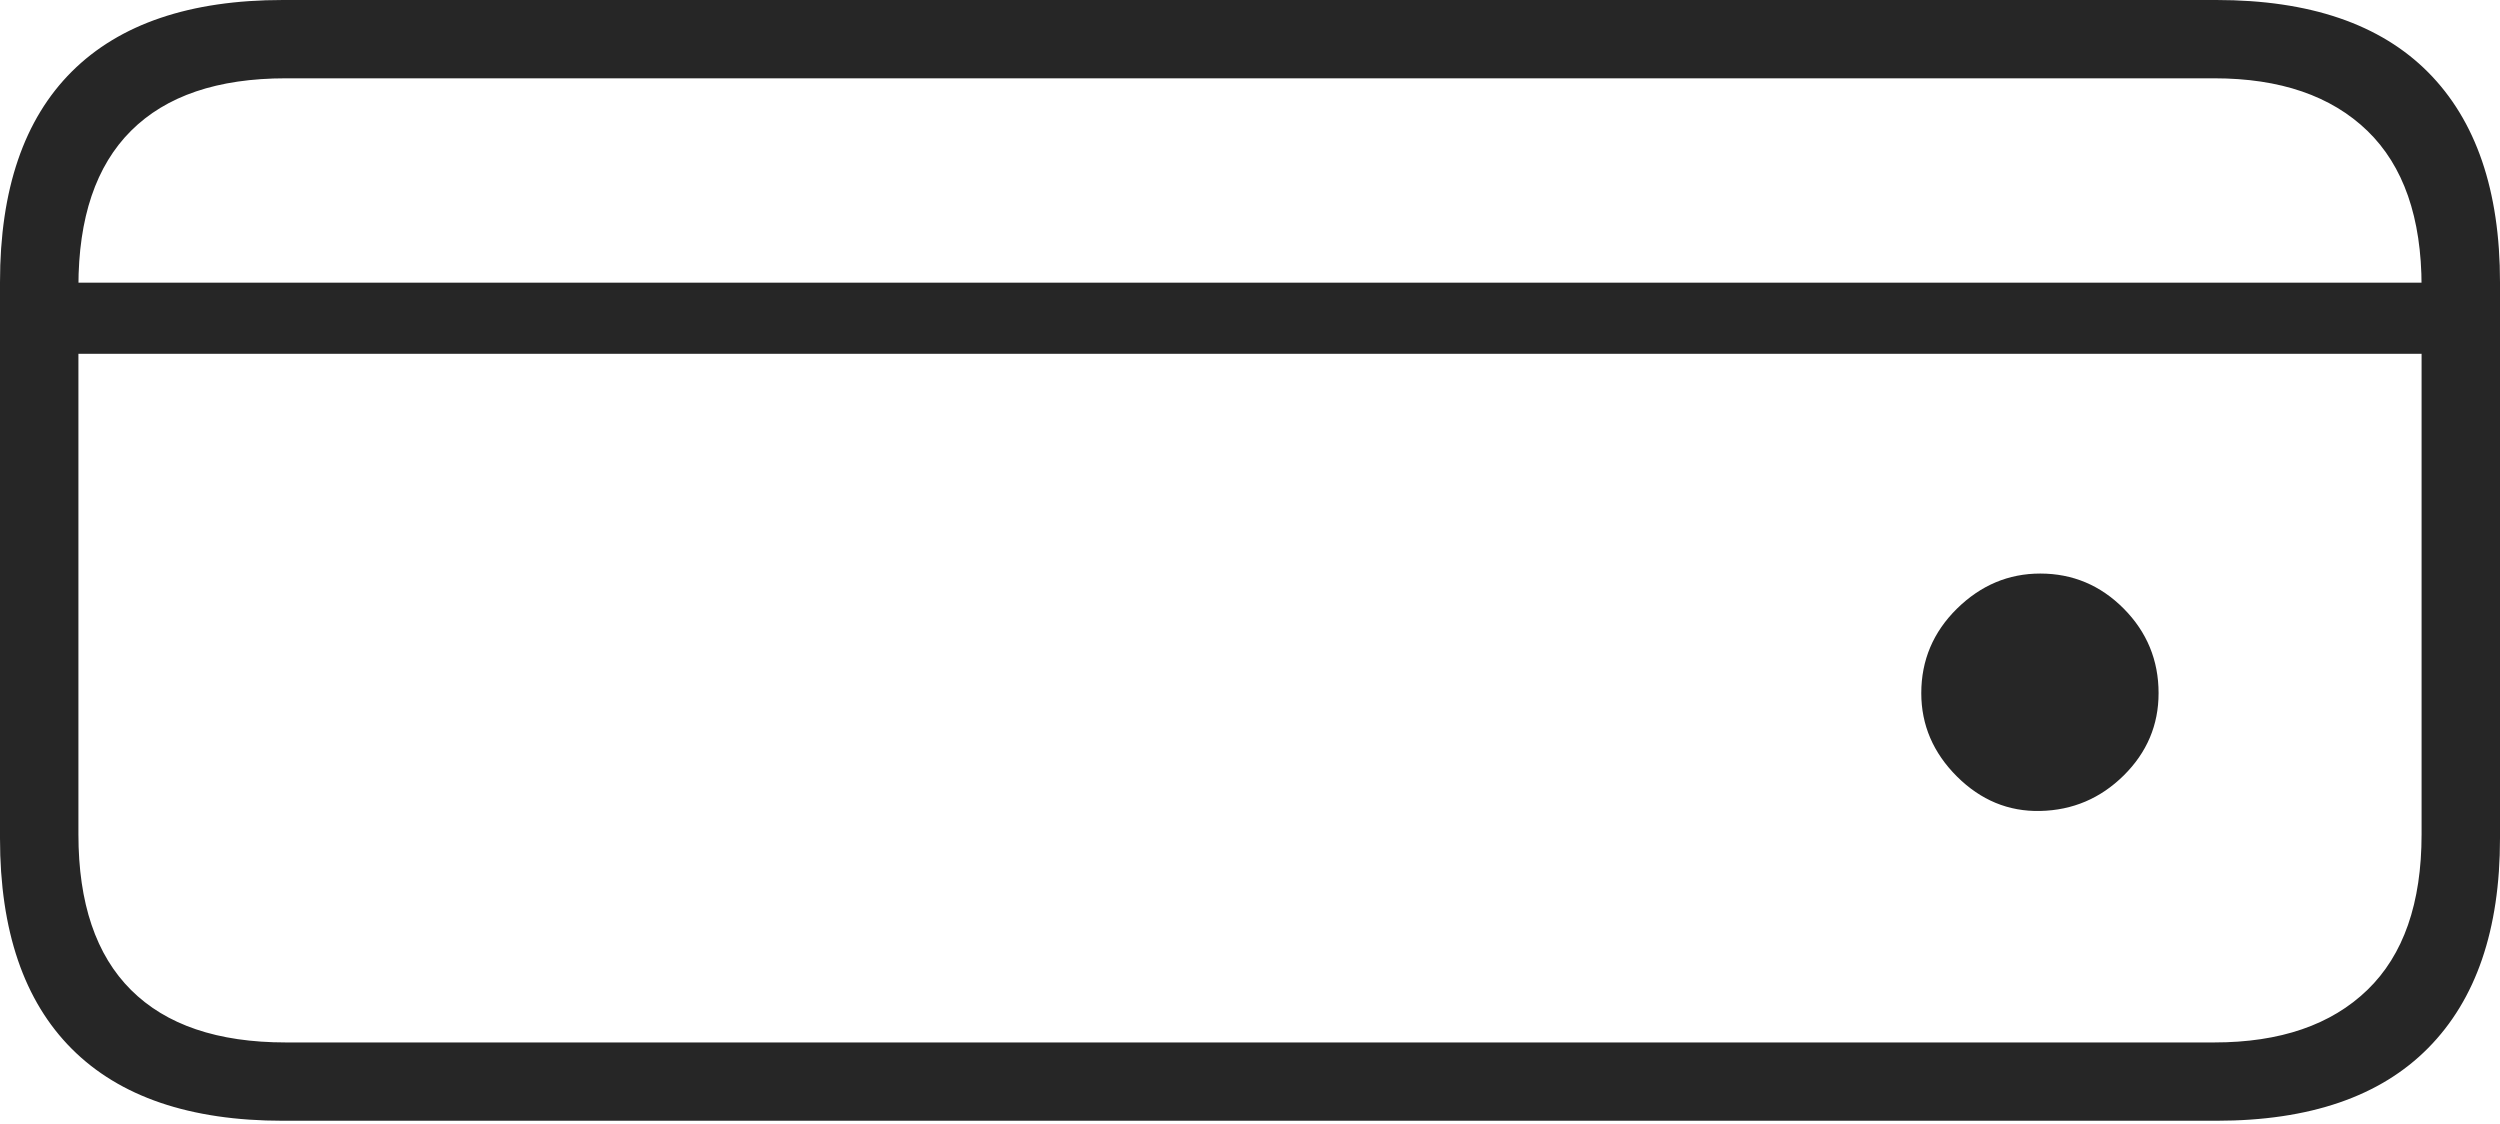 <?xml version="1.0" encoding="UTF-8"?>
<!--Generator: Apple Native CoreSVG 175-->
<!DOCTYPE svg
PUBLIC "-//W3C//DTD SVG 1.1//EN"
       "http://www.w3.org/Graphics/SVG/1.1/DTD/svg11.dtd">
<svg version="1.1" xmlns="http://www.w3.org/2000/svg" xmlns:xlink="http://www.w3.org/1999/xlink" width="23.241" height="10.45">
 <g>
  <rect height="10.45" opacity="0" width="23.241" x="0" y="0"/>
  <path d="M18.967 7.539Q19.419 7.529 19.743 7.209Q20.067 6.888 20.067 6.444Q20.067 5.985 19.743 5.658Q19.419 5.332 18.967 5.332Q18.525 5.332 18.193 5.658Q17.861 5.985 17.861 6.444Q17.861 6.888 18.193 7.219Q18.525 7.549 18.967 7.539ZM2.63 10.419L20.604 10.419Q21.905 10.419 22.573 9.743Q23.241 9.068 23.241 7.793L23.241 2.624Q23.241 1.345 22.573 0.672Q21.905 0 20.604 0L2.63 0Q1.336 0 0.668 0.665Q0 1.331 0 2.624L0 7.793Q0 9.082 0.668 9.751Q1.336 10.419 2.63 10.419ZM2.657 9.691Q1.707 9.691 1.218 9.203Q0.729 8.716 0.729 7.757L0.729 2.663Q0.729 1.704 1.218 1.216Q1.707 0.728 2.657 0.728L20.584 0.728Q21.503 0.728 22.008 1.216Q22.512 1.704 22.512 2.663L22.512 7.757Q22.512 8.716 22.008 9.203Q21.503 9.691 20.584 9.691ZM22.781 3.289L22.781 2.628L0.479 2.628L0.479 3.289Z" fill="rgba(0,0,0,0.85)"/>
 </g>
</svg>
